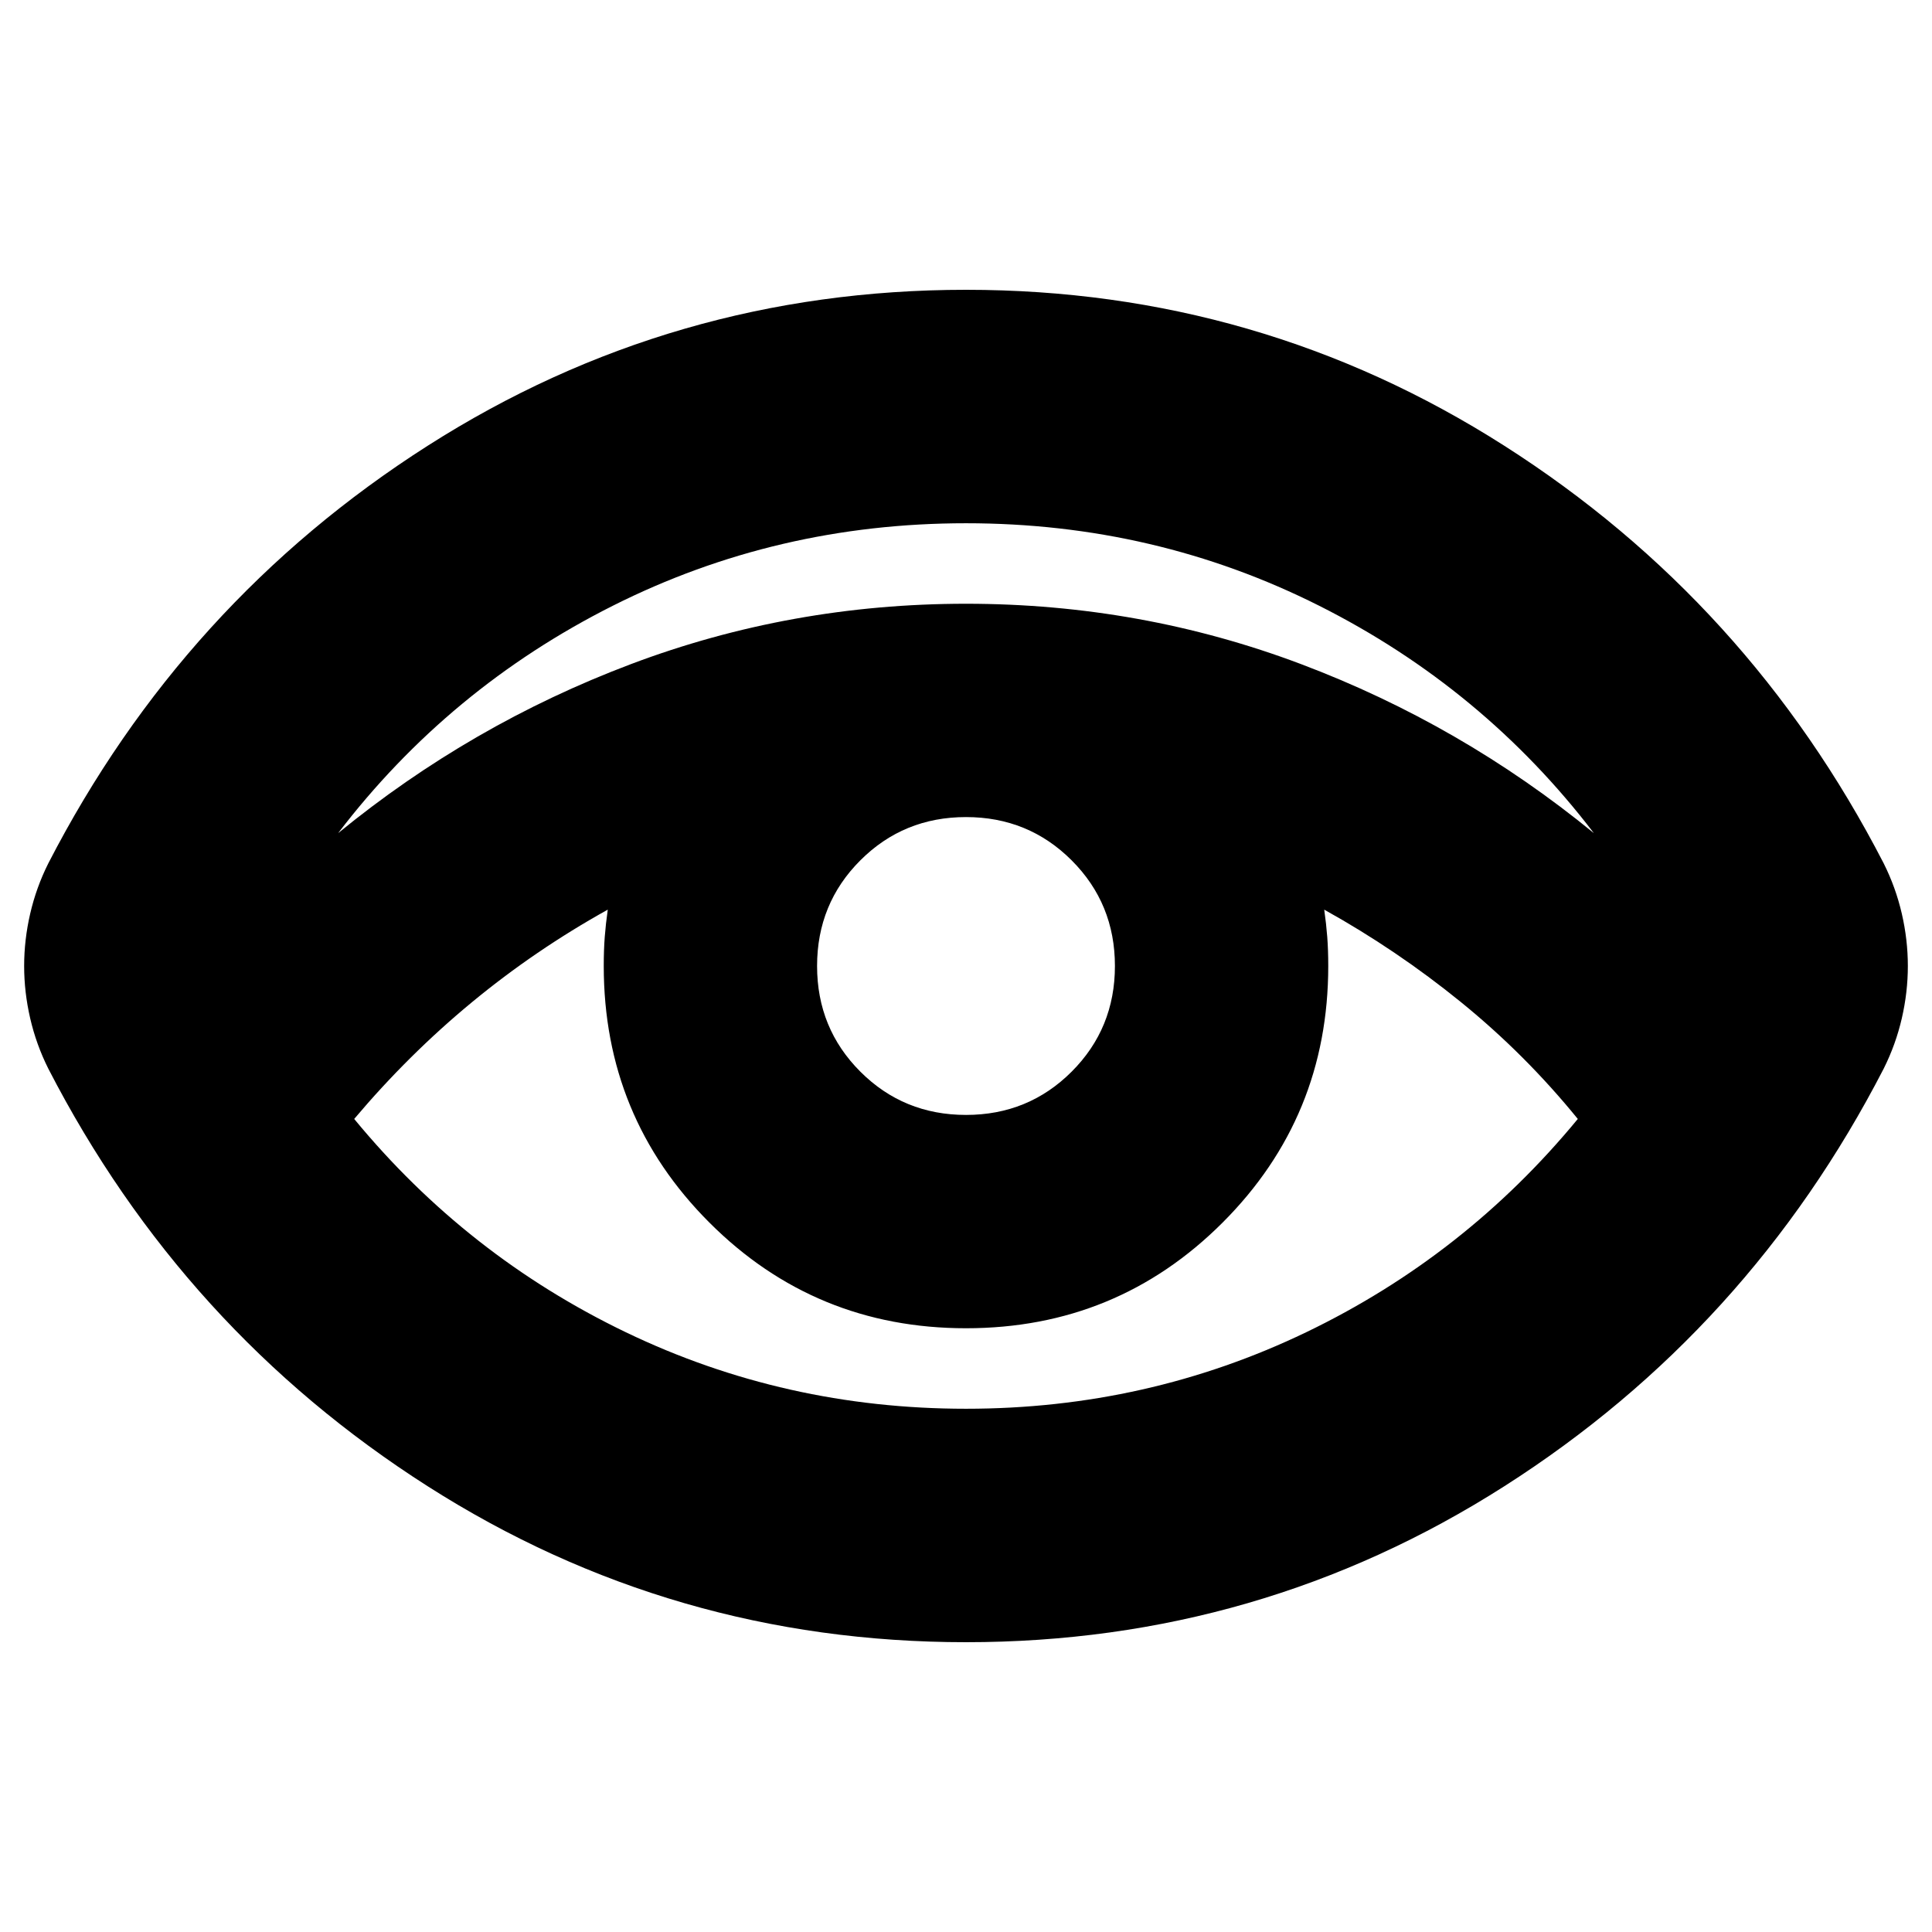 <svg xmlns="http://www.w3.org/2000/svg" height="24" viewBox="0 96 960 960" width="24"><path d="M480 912q-146 0-267.5-77.5T24 627q-6-12-9-25t-3-26q0-13 3-26t9-25q67-130 188.5-207.5T480 240q146 0 267.5 77.5T936 525q6 12 9 25t3 26q0 13-3 26t-9 25q-67 130-188.5 207.5T480 912Zm0-116q90 0 169-38t135-106q-26-32-58-58t-68-46q1 7 1.5 13.5t.5 14.5q0 75-52.5 127.5T480 756q-75 0-127.5-52.5T300 576q0-8 .5-14.5T302 548q-36 20-67.5 46T176 652q56 68 135 106t169 38Zm0-146q31 0 52.5-21.5T554 576q0-31-21.5-52.5T480 502q-31 0-52.5 21.5T406 576q0 31 21.5 52.5T480 650ZM168 510q66-54 145.5-84T480 396q87 0 166.5 30T792 510q-55-72-136.5-113T480 356q-94 0-175.5 41T168 510Z"/></svg>
